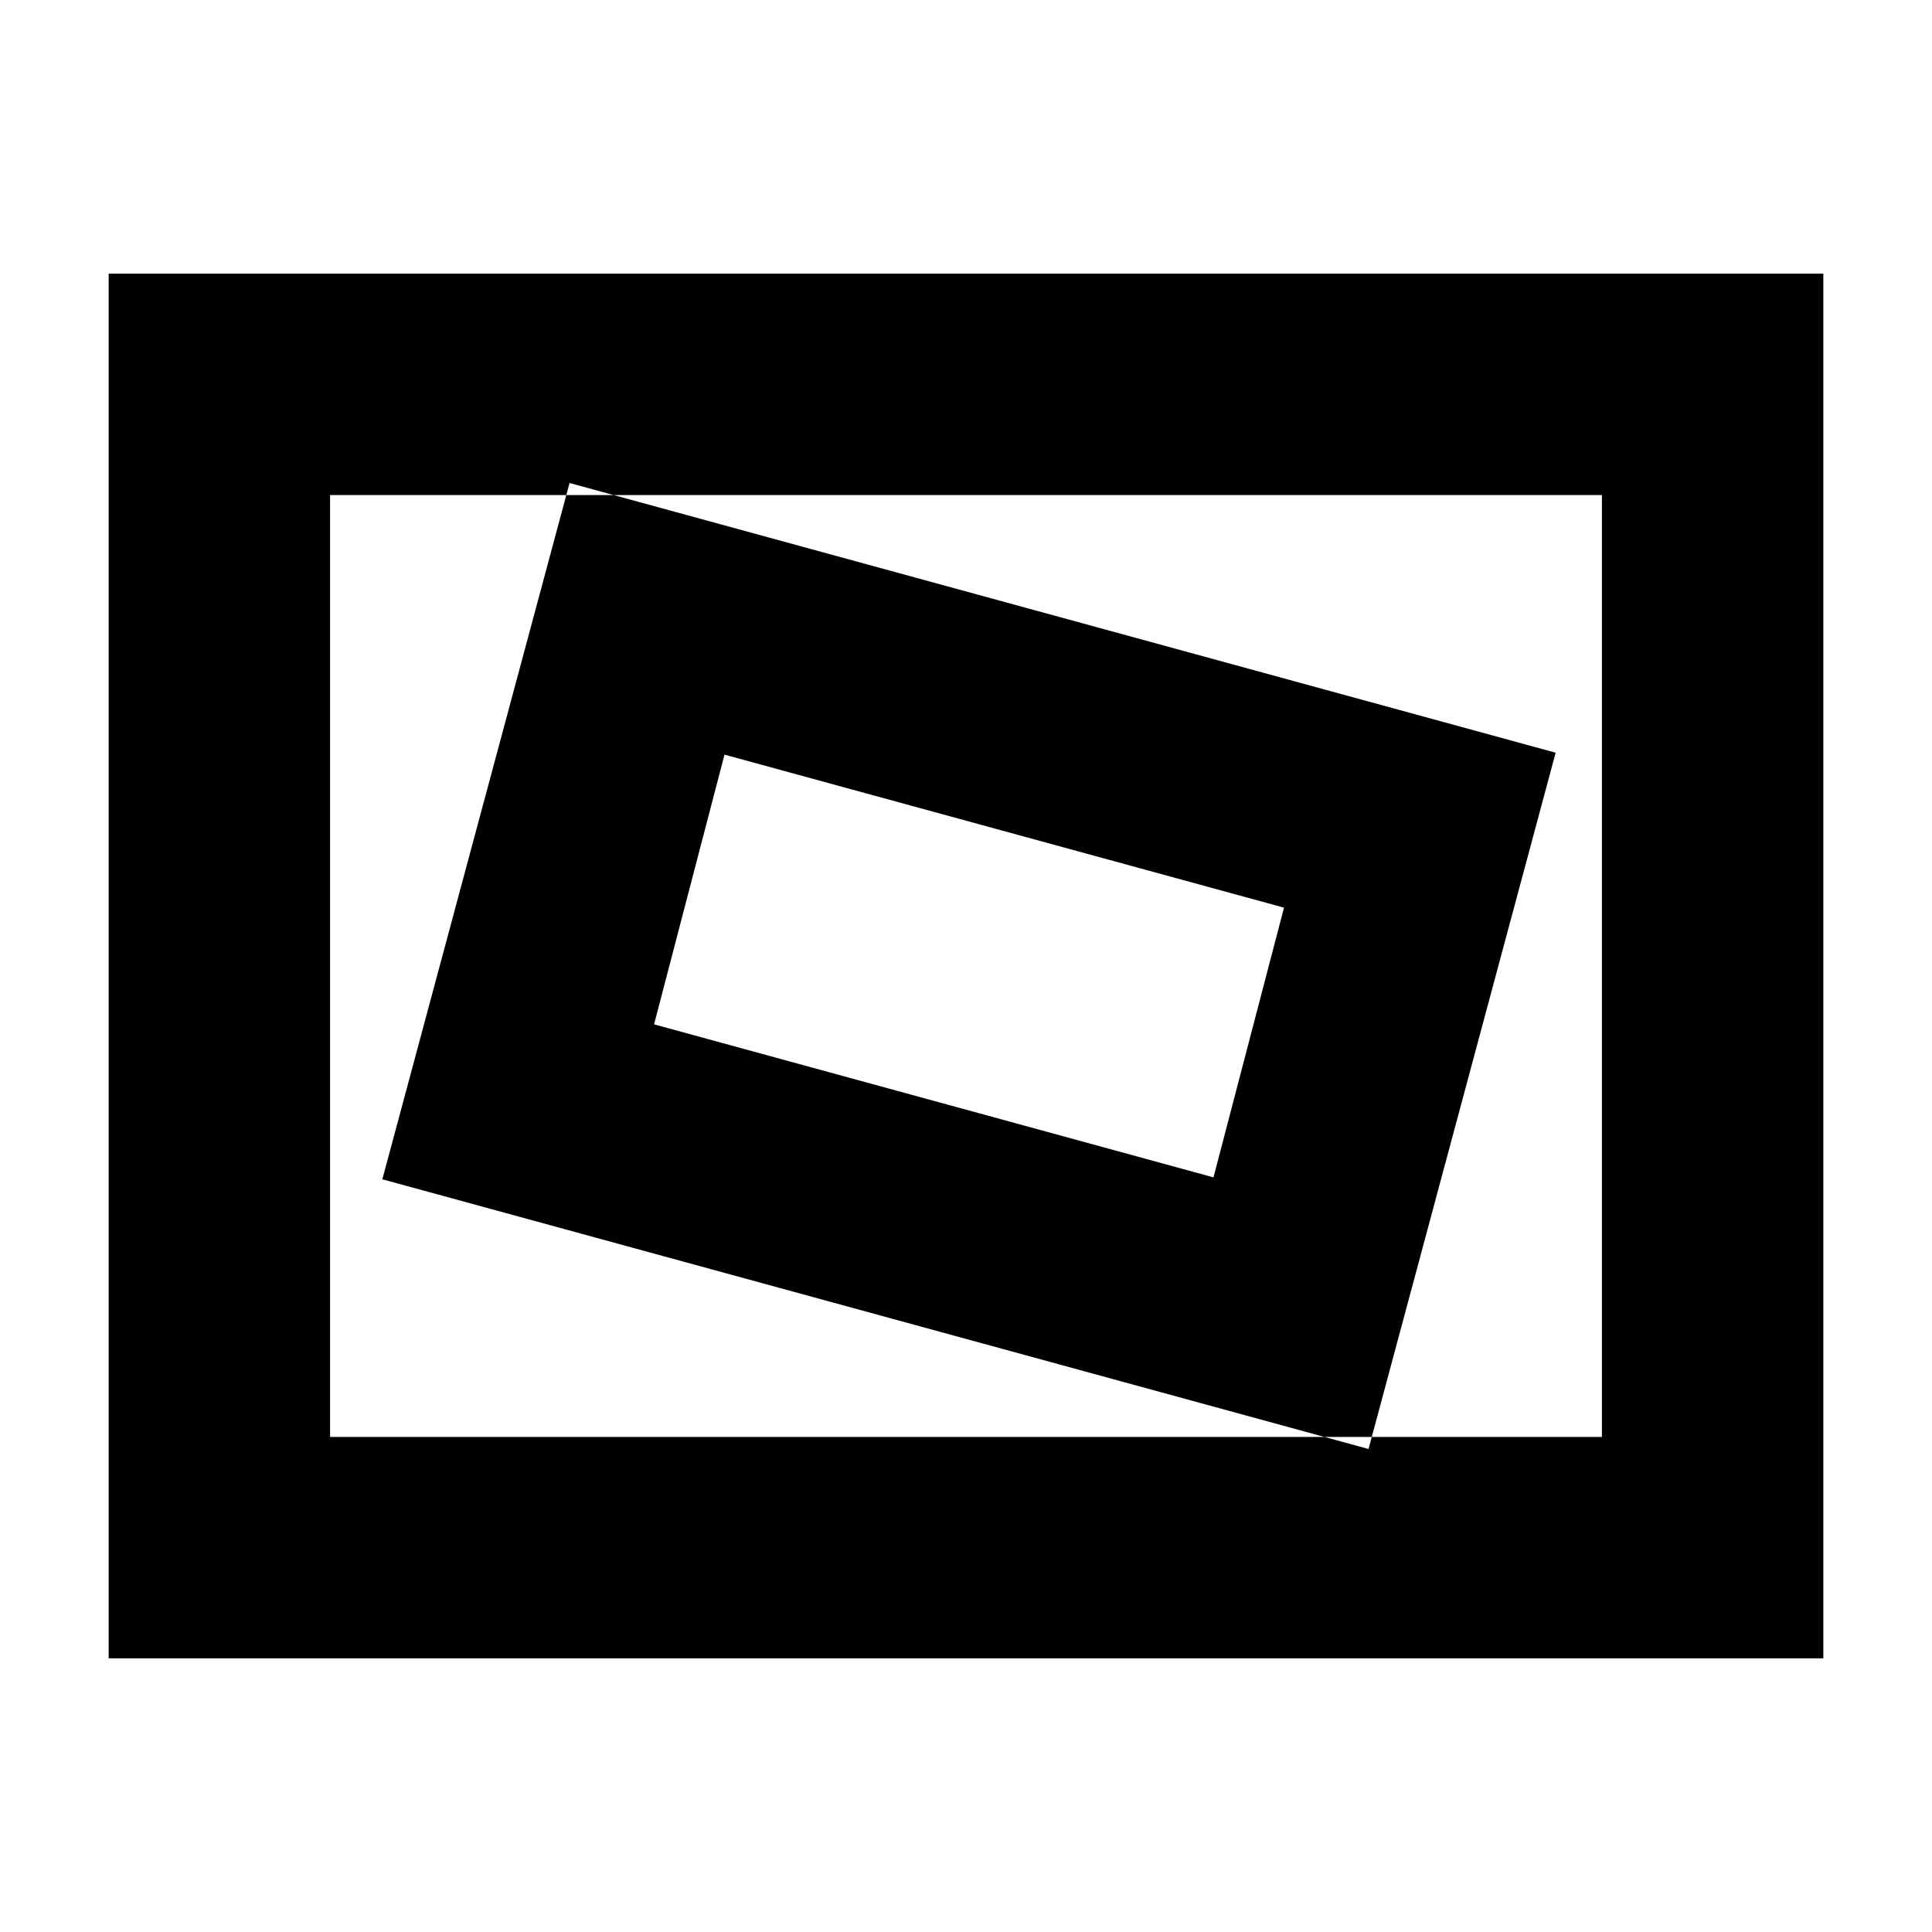 <svg xmlns="http://www.w3.org/2000/svg" height="20" width="20"><path d="M14.167 15 16.104 7.792 5.896 5 3.958 12.208ZM12.562 12.188 6.771 10.604 7.5 7.812 13.292 9.396ZM1.125 17.167V2.833H18.875V17.167ZM3.417 14.875H16.583V5.125H3.417ZM3.417 14.875V5.125V14.875Z"/></svg>